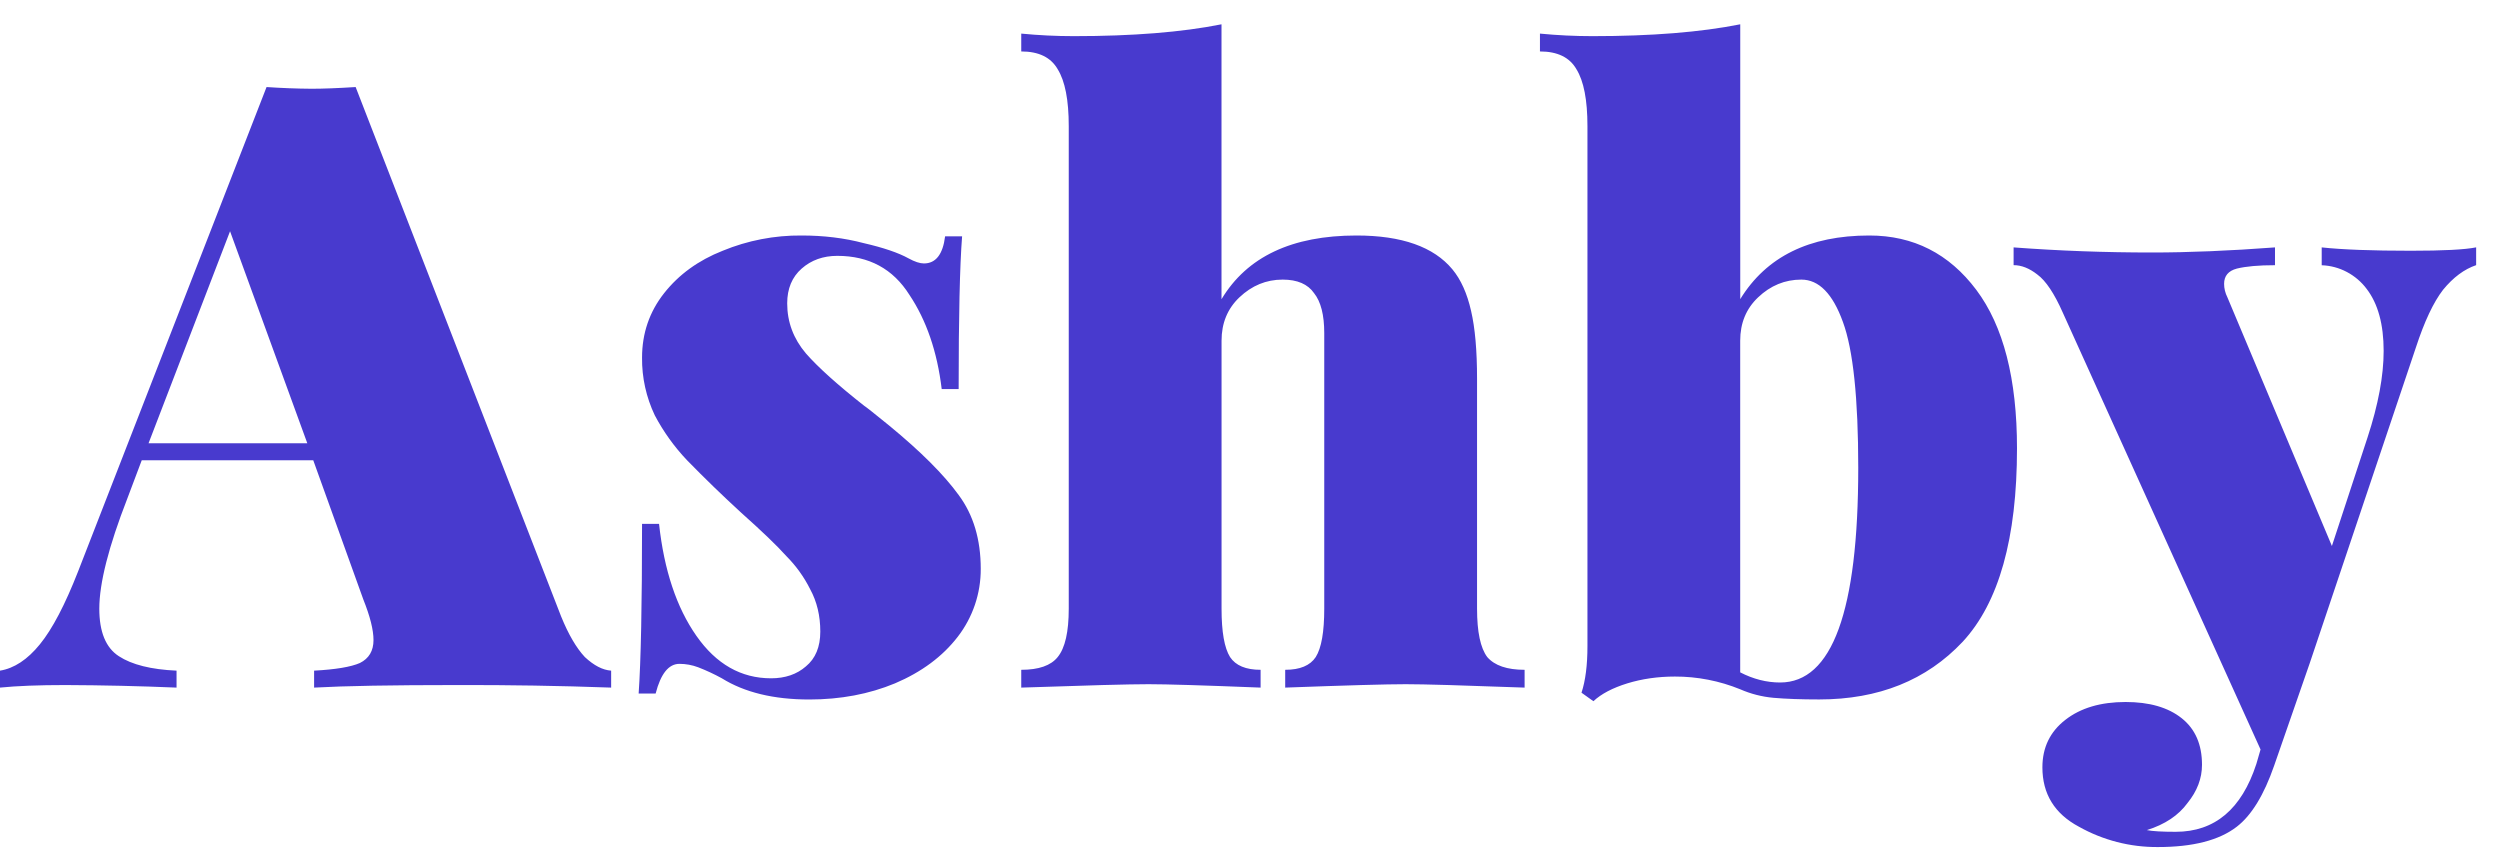 <svg width="50" height="17" viewBox="0 0 50 17" fill="none" xmlns="http://www.w3.org/2000/svg">
    <path
        d="M11.222 12.328C11.369 12.689 11.527 12.96 11.697 13.141C11.879 13.311 12.054 13.401 12.223 13.413V13.752C11.194 13.715 10.164 13.698 9.134 13.701C7.844 13.701 6.893 13.718 6.282 13.752V13.413C6.712 13.39 7.017 13.339 7.198 13.26C7.379 13.17 7.47 13.017 7.47 12.802C7.47 12.598 7.402 12.328 7.266 11.988L6.265 9.205H2.835L2.547 9.969C2.173 10.93 1.986 11.665 1.986 12.174C1.986 12.638 2.116 12.955 2.377 13.124C2.637 13.294 3.022 13.39 3.531 13.413V13.752C2.79 13.721 2.049 13.704 1.307 13.701C0.775 13.701 0.339 13.718 0 13.752V13.413C0.283 13.367 0.549 13.192 0.797 12.887C1.047 12.581 1.301 12.095 1.562 11.428L5.331 1.741C5.63 1.761 5.93 1.773 6.23 1.775C6.457 1.775 6.751 1.764 7.113 1.741L11.222 12.328ZM6.146 8.865L4.601 4.625L2.971 8.865H6.146ZM16.033 4.71C16.474 4.71 16.887 4.76 17.272 4.862C17.668 4.953 17.968 5.055 18.172 5.168C18.296 5.236 18.398 5.269 18.478 5.269C18.715 5.269 18.857 5.089 18.902 4.727H19.242C19.196 5.315 19.173 6.333 19.173 7.781H18.834C18.744 7.034 18.529 6.407 18.189 5.898C17.861 5.377 17.38 5.117 16.746 5.117C16.463 5.117 16.225 5.202 16.033 5.372C15.841 5.541 15.744 5.773 15.744 6.067C15.744 6.441 15.869 6.774 16.118 7.068C16.366 7.351 16.757 7.701 17.289 8.12C17.312 8.131 17.476 8.261 17.782 8.51C18.415 9.03 18.879 9.494 19.174 9.901C19.468 10.297 19.615 10.789 19.615 11.377C19.617 11.868 19.456 12.345 19.156 12.734C18.851 13.13 18.432 13.441 17.9 13.667C17.38 13.883 16.808 13.99 16.185 13.99C15.473 13.99 14.89 13.848 14.437 13.566C14.284 13.482 14.125 13.408 13.962 13.345C13.842 13.3 13.716 13.277 13.589 13.277C13.373 13.277 13.215 13.475 13.113 13.87H12.773C12.818 13.226 12.841 12.095 12.841 10.478H13.181C13.282 11.405 13.532 12.152 13.928 12.717C14.324 13.283 14.822 13.566 15.421 13.566C15.704 13.566 15.937 13.486 16.118 13.328C16.31 13.17 16.406 12.938 16.406 12.632C16.406 12.316 16.339 12.033 16.203 11.784C16.081 11.539 15.92 11.316 15.727 11.122C15.546 10.919 15.246 10.631 14.827 10.257C14.456 9.917 14.093 9.566 13.741 9.205C13.486 8.937 13.269 8.634 13.096 8.307C12.924 7.946 12.837 7.552 12.841 7.153C12.841 6.667 12.988 6.237 13.282 5.864C13.577 5.49 13.967 5.207 14.454 5.015C14.954 4.809 15.491 4.705 16.033 4.71ZM24.431 5.983C24.941 5.134 25.84 4.71 27.13 4.71C28.035 4.71 28.675 4.936 29.049 5.388C29.218 5.592 29.343 5.869 29.422 6.22C29.501 6.559 29.541 7.011 29.541 7.577V12.174C29.541 12.638 29.609 12.96 29.745 13.141C29.892 13.311 30.141 13.396 30.492 13.396V13.752C29.27 13.707 28.477 13.684 28.115 13.684C27.73 13.684 26.927 13.707 25.704 13.752V13.396C25.999 13.396 26.203 13.311 26.315 13.141C26.429 12.96 26.485 12.638 26.485 12.174V6.661C26.485 6.299 26.417 6.033 26.282 5.864C26.157 5.683 25.948 5.592 25.653 5.592C25.325 5.592 25.037 5.711 24.787 5.948C24.55 6.174 24.431 6.463 24.431 6.814V12.174C24.431 12.638 24.488 12.96 24.601 13.141C24.714 13.311 24.917 13.396 25.212 13.396V13.752C24.08 13.707 23.333 13.684 22.971 13.684C22.586 13.684 21.737 13.707 20.425 13.752V13.396C20.775 13.396 21.018 13.311 21.154 13.141C21.302 12.96 21.375 12.638 21.375 12.174V2.521C21.375 2.001 21.301 1.622 21.154 1.385C21.018 1.147 20.775 1.029 20.425 1.029V0.672C20.775 0.706 21.126 0.723 21.477 0.723C22.654 0.723 23.639 0.644 24.43 0.486V5.983H24.431ZM37.386 4.71C38.268 4.71 38.981 5.072 39.525 5.796C40.068 6.519 40.34 7.577 40.34 8.968C40.34 10.766 39.977 12.055 39.253 12.836C38.529 13.605 37.572 13.989 36.384 13.989C36.022 13.989 35.717 13.978 35.467 13.956C35.239 13.935 35.015 13.878 34.805 13.786C34.39 13.617 33.946 13.53 33.498 13.531C33.158 13.531 32.841 13.577 32.547 13.667C32.253 13.758 32.027 13.876 31.868 14.024L31.63 13.854C31.709 13.616 31.749 13.305 31.749 12.921V2.522C31.749 2.001 31.676 1.622 31.529 1.385C31.393 1.147 31.149 1.029 30.799 1.029V0.672C31.149 0.706 31.5 0.723 31.851 0.723C33.029 0.723 34.013 0.644 34.805 0.486V5.983C35.326 5.134 36.186 4.71 37.385 4.71L37.386 4.71ZM35.602 13.65C36.644 13.65 37.165 12.22 37.165 9.358C37.165 7.967 37.063 6.995 36.859 6.441C36.655 5.875 36.378 5.592 36.027 5.592C35.699 5.592 35.41 5.711 35.161 5.948C34.923 6.174 34.804 6.463 34.804 6.814V13.447C35.065 13.582 35.332 13.65 35.602 13.65ZM48.217 5.015C48.862 5.015 49.297 4.993 49.523 4.947V5.303C49.286 5.383 49.065 5.547 48.861 5.796C48.669 6.045 48.488 6.429 48.318 6.949L46.196 13.26L45.483 15.313C45.279 15.901 45.03 16.308 44.736 16.534C44.385 16.806 43.859 16.941 43.157 16.941C42.604 16.945 42.06 16.805 41.578 16.534C41.091 16.274 40.848 15.878 40.848 15.347C40.848 14.951 41.001 14.634 41.307 14.397C41.612 14.159 42.014 14.04 42.512 14.04C42.987 14.04 43.361 14.148 43.632 14.363C43.904 14.578 44.04 14.888 44.04 15.296C44.04 15.567 43.944 15.821 43.751 16.059C43.57 16.308 43.299 16.489 42.937 16.602C43.049 16.625 43.242 16.636 43.514 16.636C44.295 16.636 44.832 16.184 45.127 15.279L45.211 14.99L41.256 6.253C41.086 5.869 40.916 5.614 40.746 5.49C40.588 5.366 40.43 5.303 40.272 5.303V4.948C41.177 5.016 42.099 5.05 43.039 5.05C43.774 5.05 44.594 5.016 45.5 4.948V5.304C45.172 5.304 44.918 5.327 44.736 5.372C44.566 5.417 44.482 5.519 44.482 5.677C44.482 5.768 44.504 5.859 44.549 5.949L46.638 10.92L47.351 8.748C47.566 8.092 47.673 7.515 47.673 7.018C47.673 6.486 47.559 6.073 47.334 5.779C47.229 5.638 47.093 5.522 46.938 5.44C46.782 5.357 46.609 5.311 46.434 5.305V4.948C46.852 4.993 47.446 5.015 48.217 5.015Z"
        fill="#483ACE" />
</svg>
     